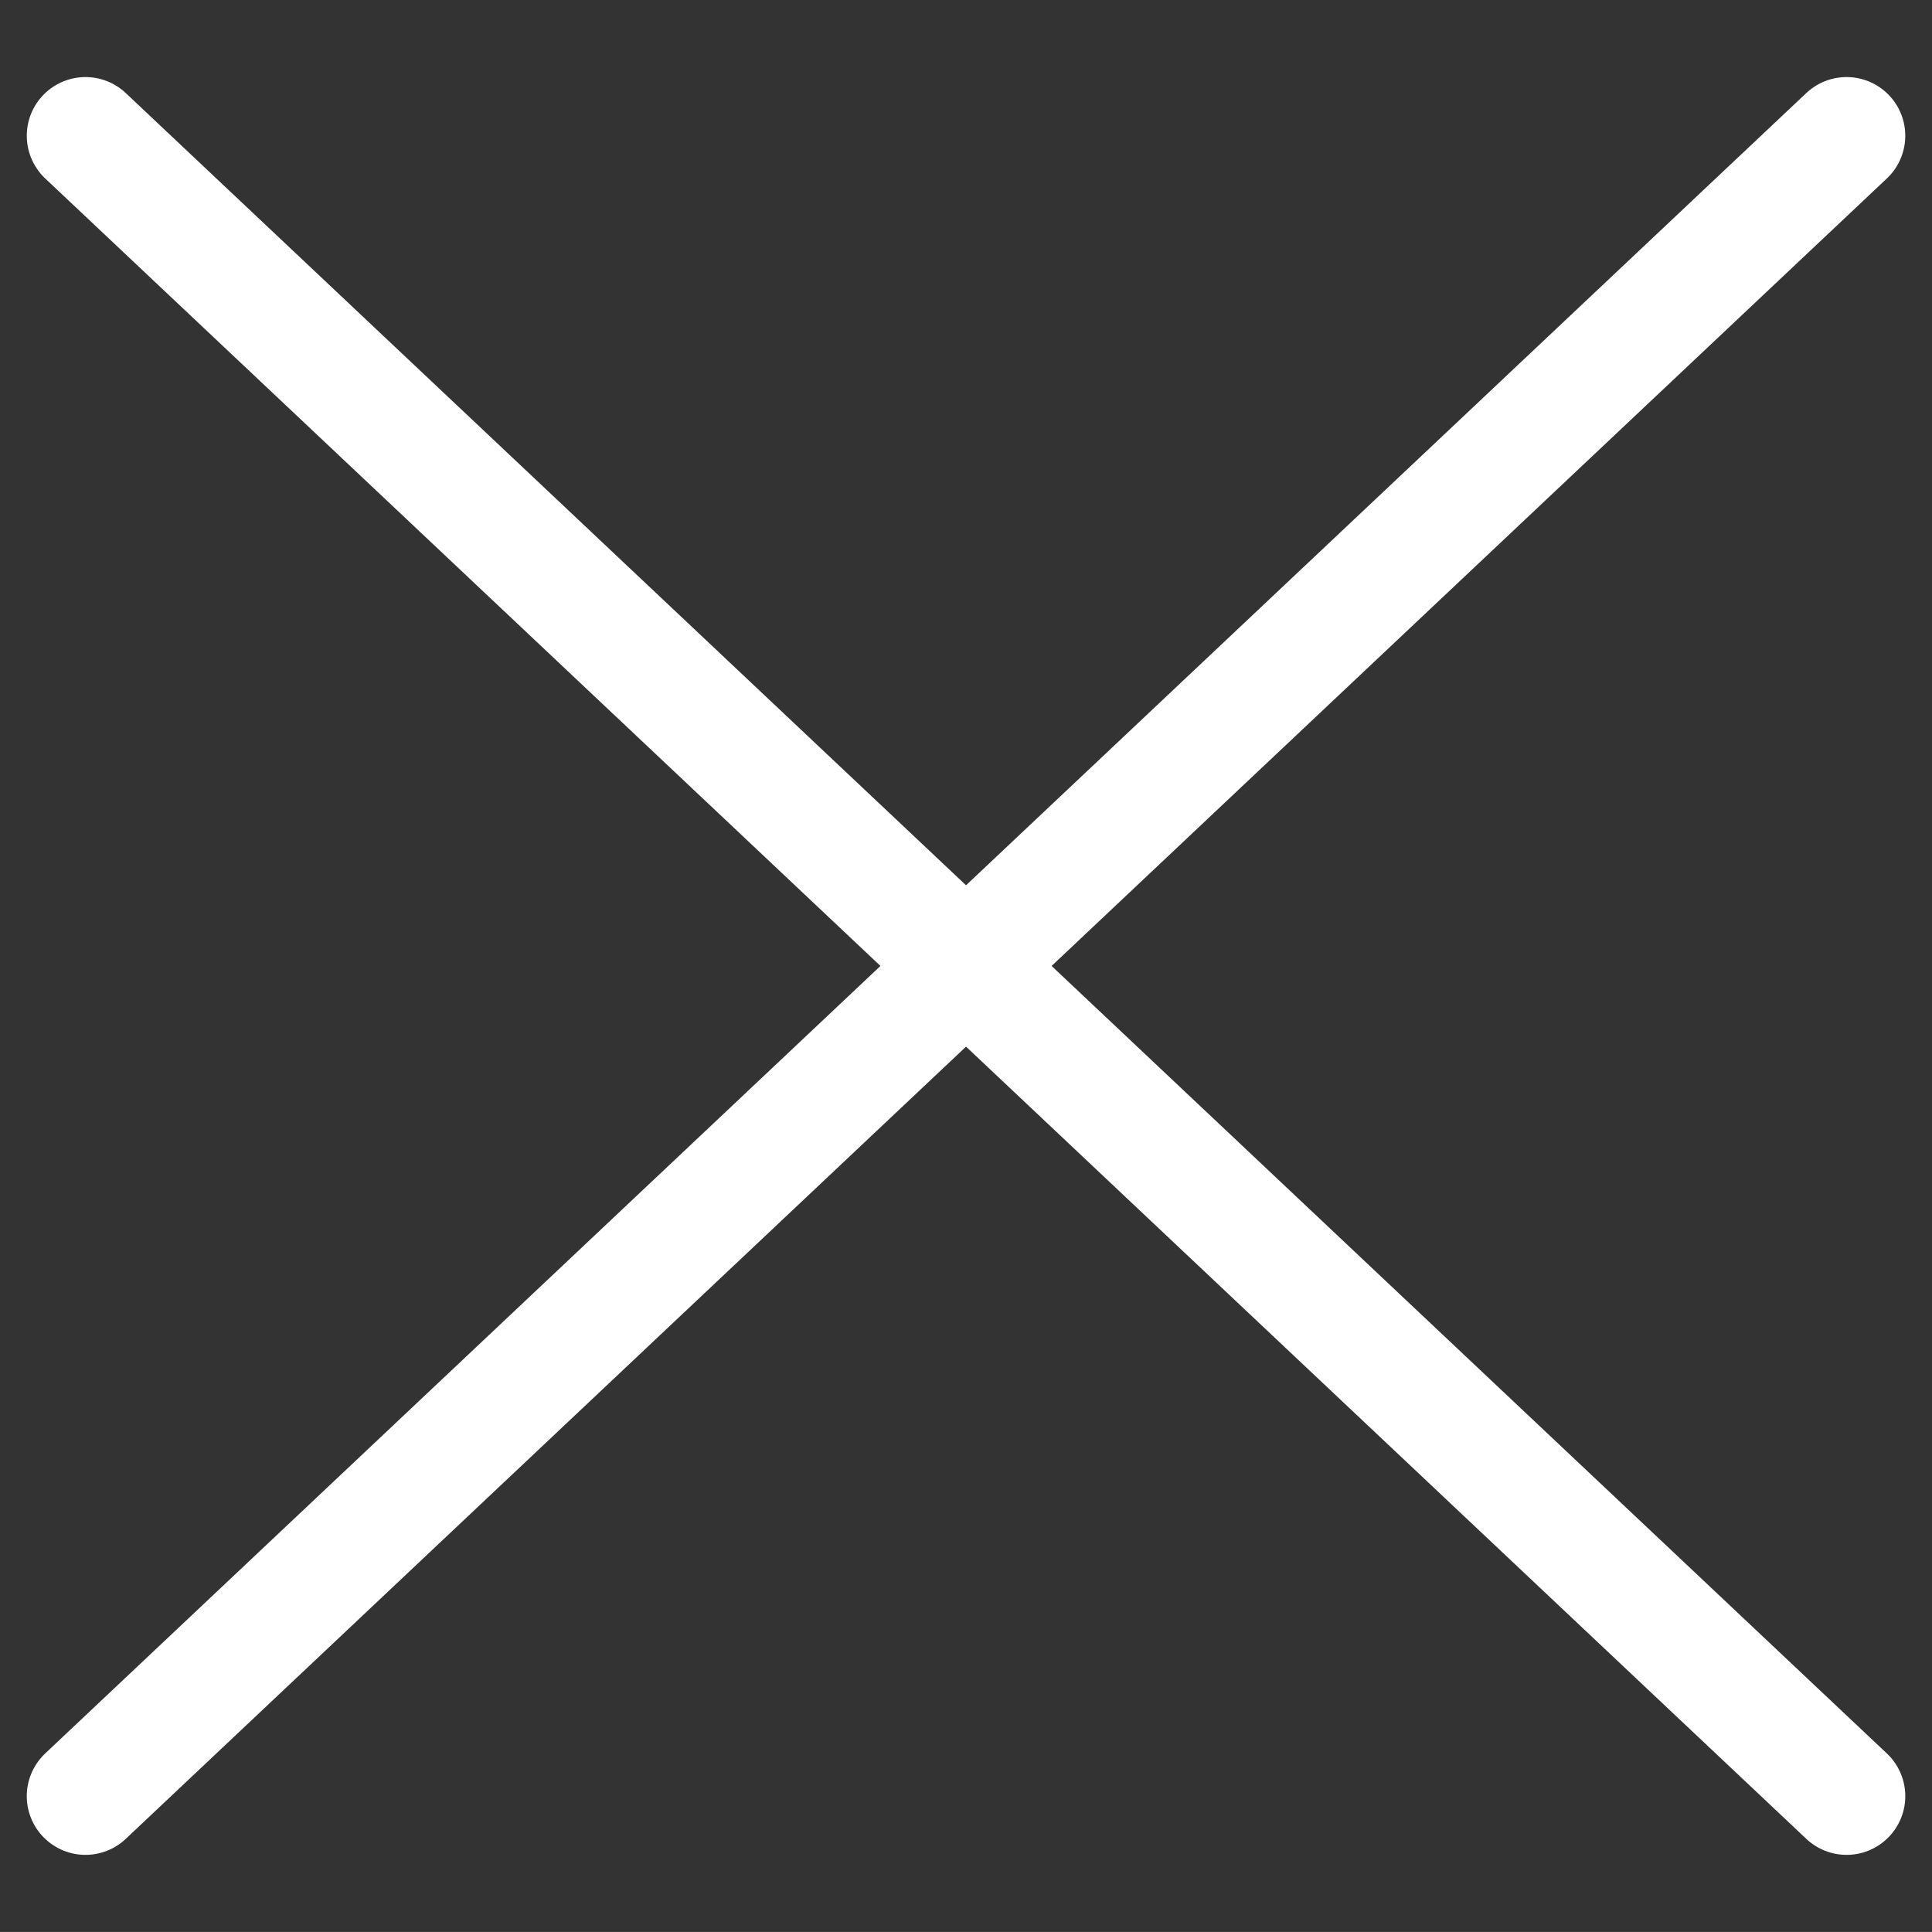<svg xmlns="http://www.w3.org/2000/svg" width="32.911" height="32.91" viewBox="0 0 32.911 32.91">
    <rect x="0" y="0" width="32.911" height="32.91" fill="#333333" stroke="none"/>
    <defs>
        <style>
            .cls-1{fill:none;stroke:#fff;stroke-linecap:round;stroke-miterlimit:10;stroke-width:2px}
        </style>
    </defs>
    <g id="ic_close" transform="translate(-1474.26 -471.03)">
        <path id="선_463" d="M41.213 0L0 1.213" class="cls-1" transform="translate(1476.574 472.485) rotate(45)"/>
        <path id="선_465" d="M41.213 1.213L0 0" class="cls-1" transform="translate(1475.716 501.627) rotate(-45)"/>
    </g>
</svg>
